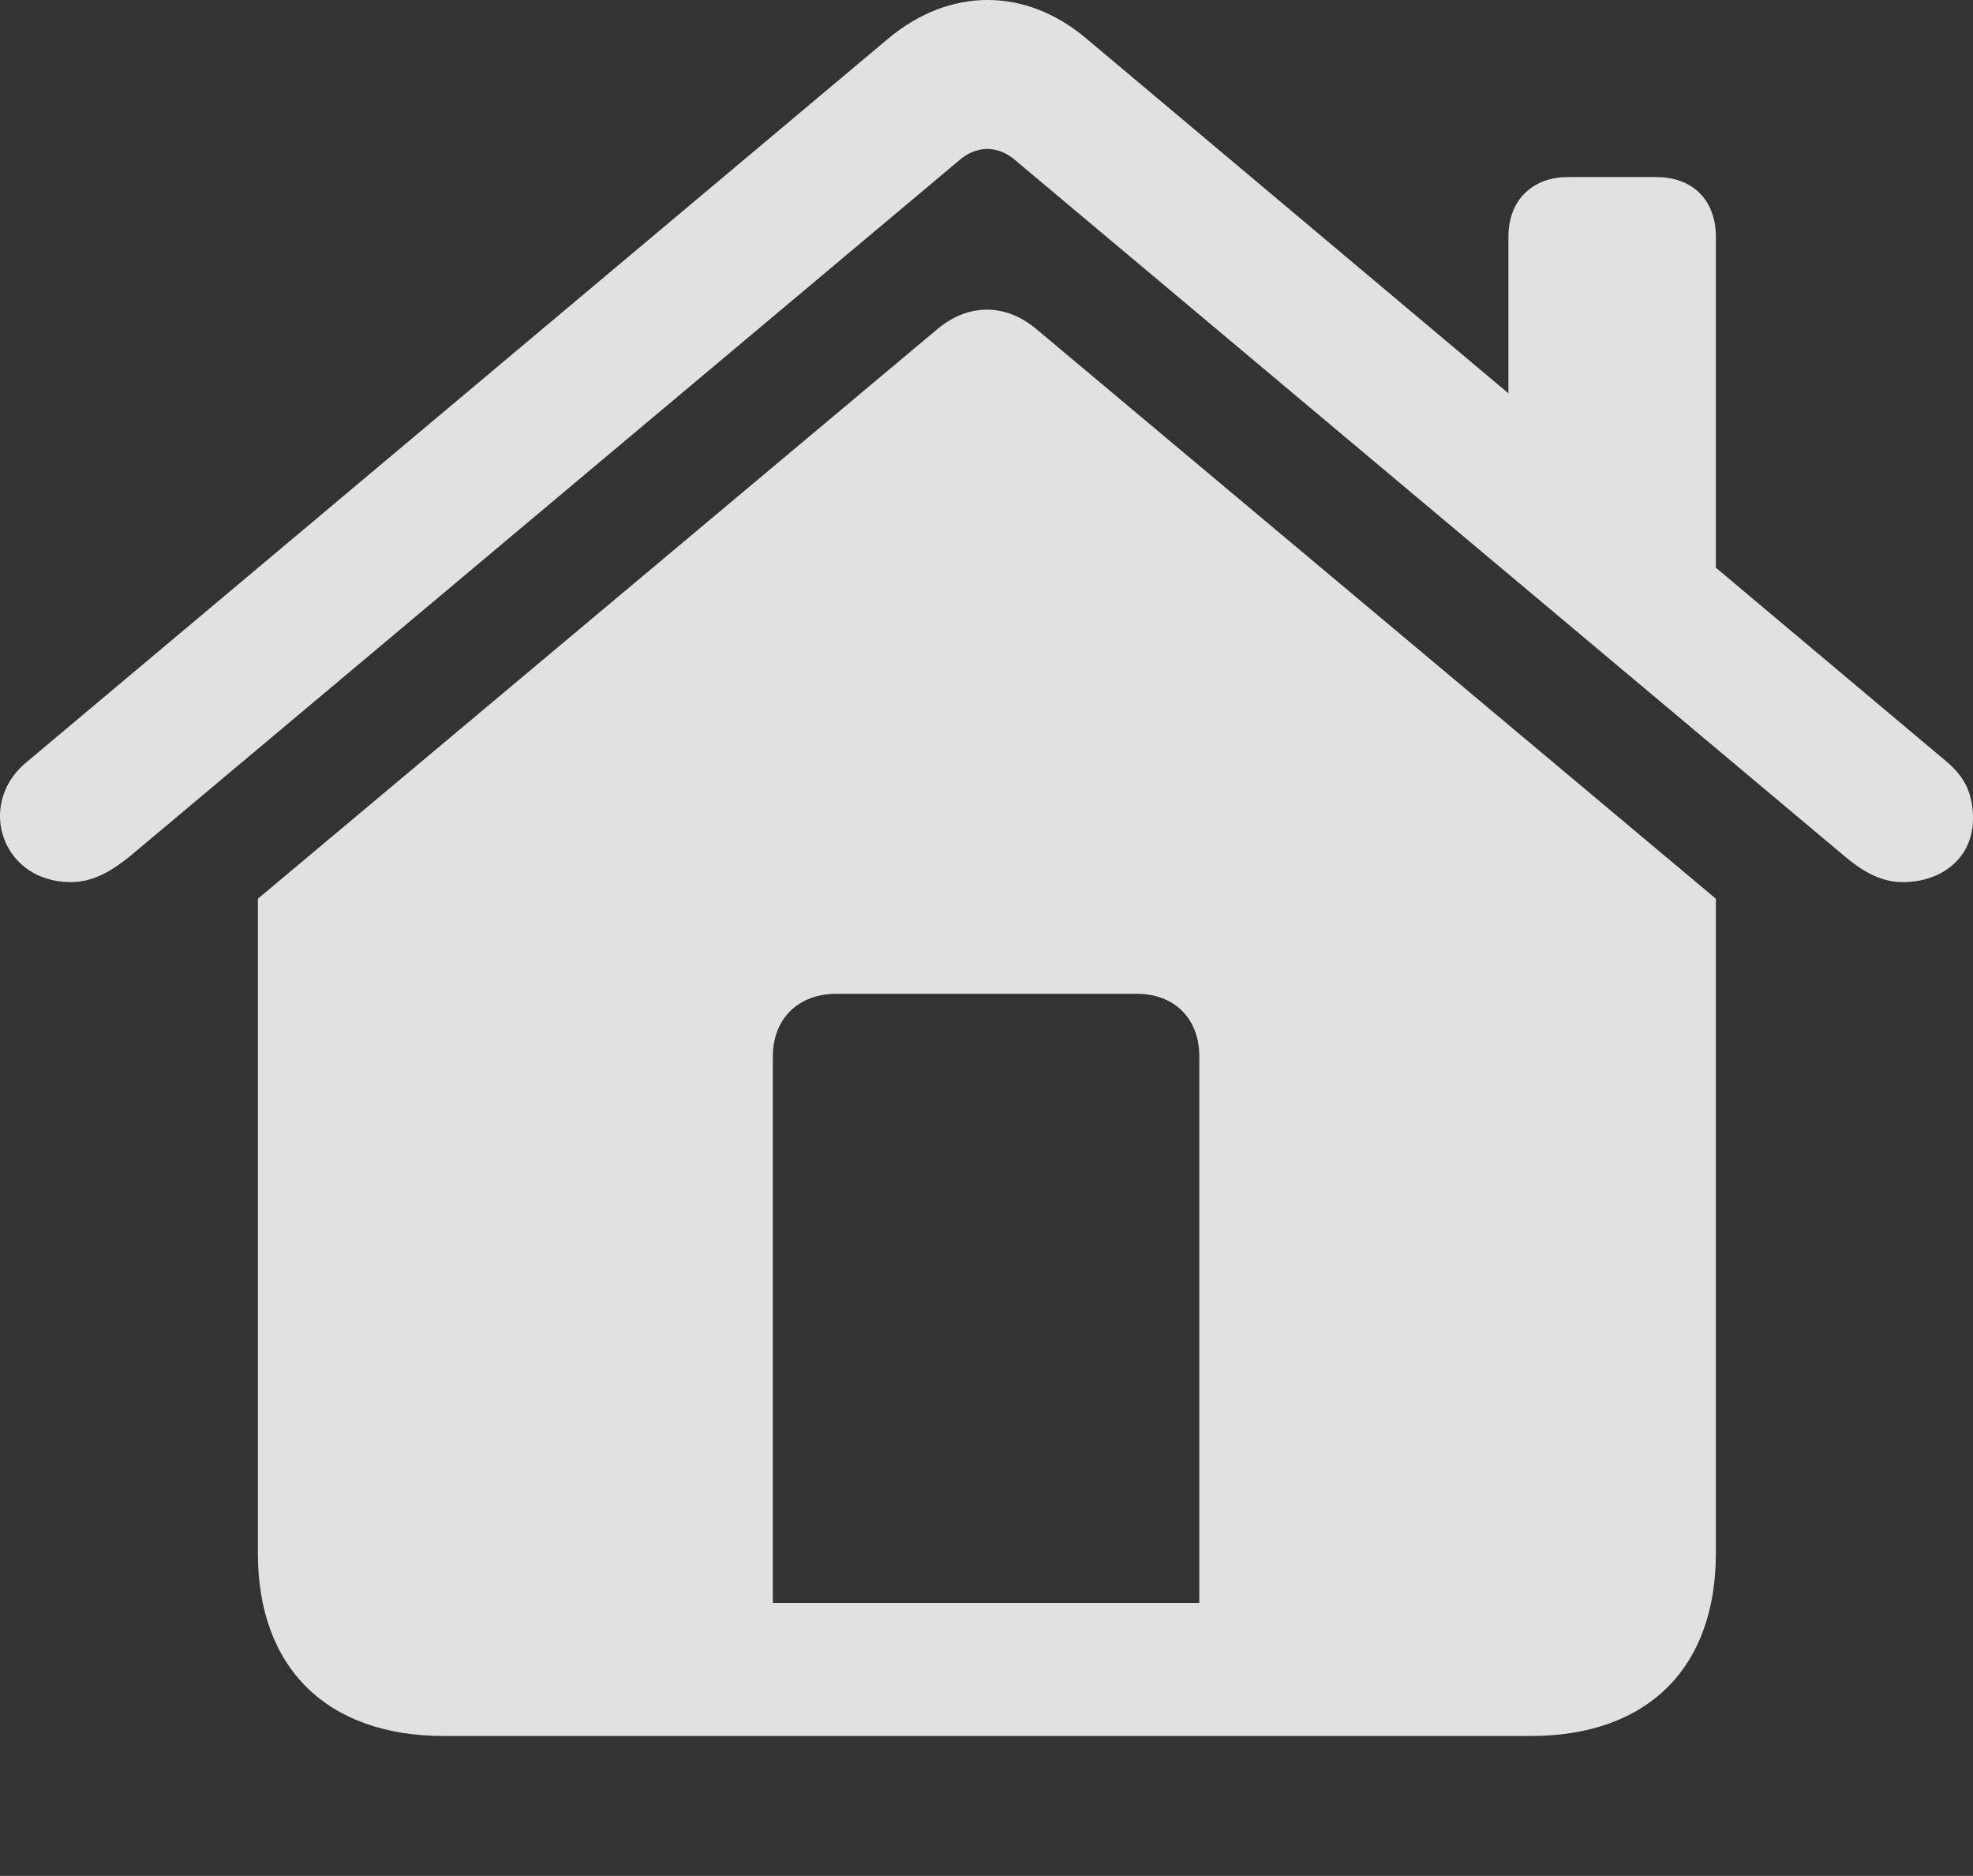 <?xml version="1.0" encoding="UTF-8"?>
<!--Generator: Apple Native CoreSVG 175.5-->
<!DOCTYPE svg
PUBLIC "-//W3C//DTD SVG 1.1//EN"
       "http://www.w3.org/Graphics/SVG/1.1/DTD/svg11.dtd">
<svg version="1.1" xmlns="http://www.w3.org/2000/svg" xmlns:xlink="http://www.w3.org/1999/xlink" width="23.311" height="22.163">
 <rect width="100%" height="100%" fill="#333333" stroke="none"/>
 <g>
  <rect height="22.163" opacity="0" width="23.311" x="0" y="0"/>
  <path d="M14.17 18.938L9.131 18.938L9.131 12.483C9.131 12.034 9.434 11.741 9.883 11.741L13.428 11.741C13.877 11.741 14.17 12.034 14.17 12.483ZM3.047 18.352C3.047 19.709 3.867 20.51 5.244 20.51L18.086 20.51C19.463 20.51 20.273 19.709 20.273 18.352L20.273 10.618L12.246 3.889C11.875 3.577 11.435 3.586 11.074 3.889L3.047 10.618ZM0 9.641C0 10.041 0.312 10.422 0.84 10.422C1.113 10.422 1.338 10.276 1.543 10.11L11.318 1.907C11.533 1.711 11.797 1.711 12.012 1.907L21.787 10.11C21.982 10.276 22.207 10.422 22.48 10.422C22.939 10.422 23.311 10.139 23.311 9.67C23.311 9.377 23.213 9.182 23.008 9.006L12.842 0.461C12.119-0.154 11.221-0.154 10.488 0.461L0.312 9.006C0.098 9.182 0 9.416 0 9.641ZM17.822 5.237L20.273 7.307L20.273 2.795C20.273 2.366 20 2.092 19.57 2.092L18.525 2.092C18.105 2.092 17.822 2.366 17.822 2.795Z" fill="#ffffff" fill-opacity="0.85"/>
 </g>
</svg>
